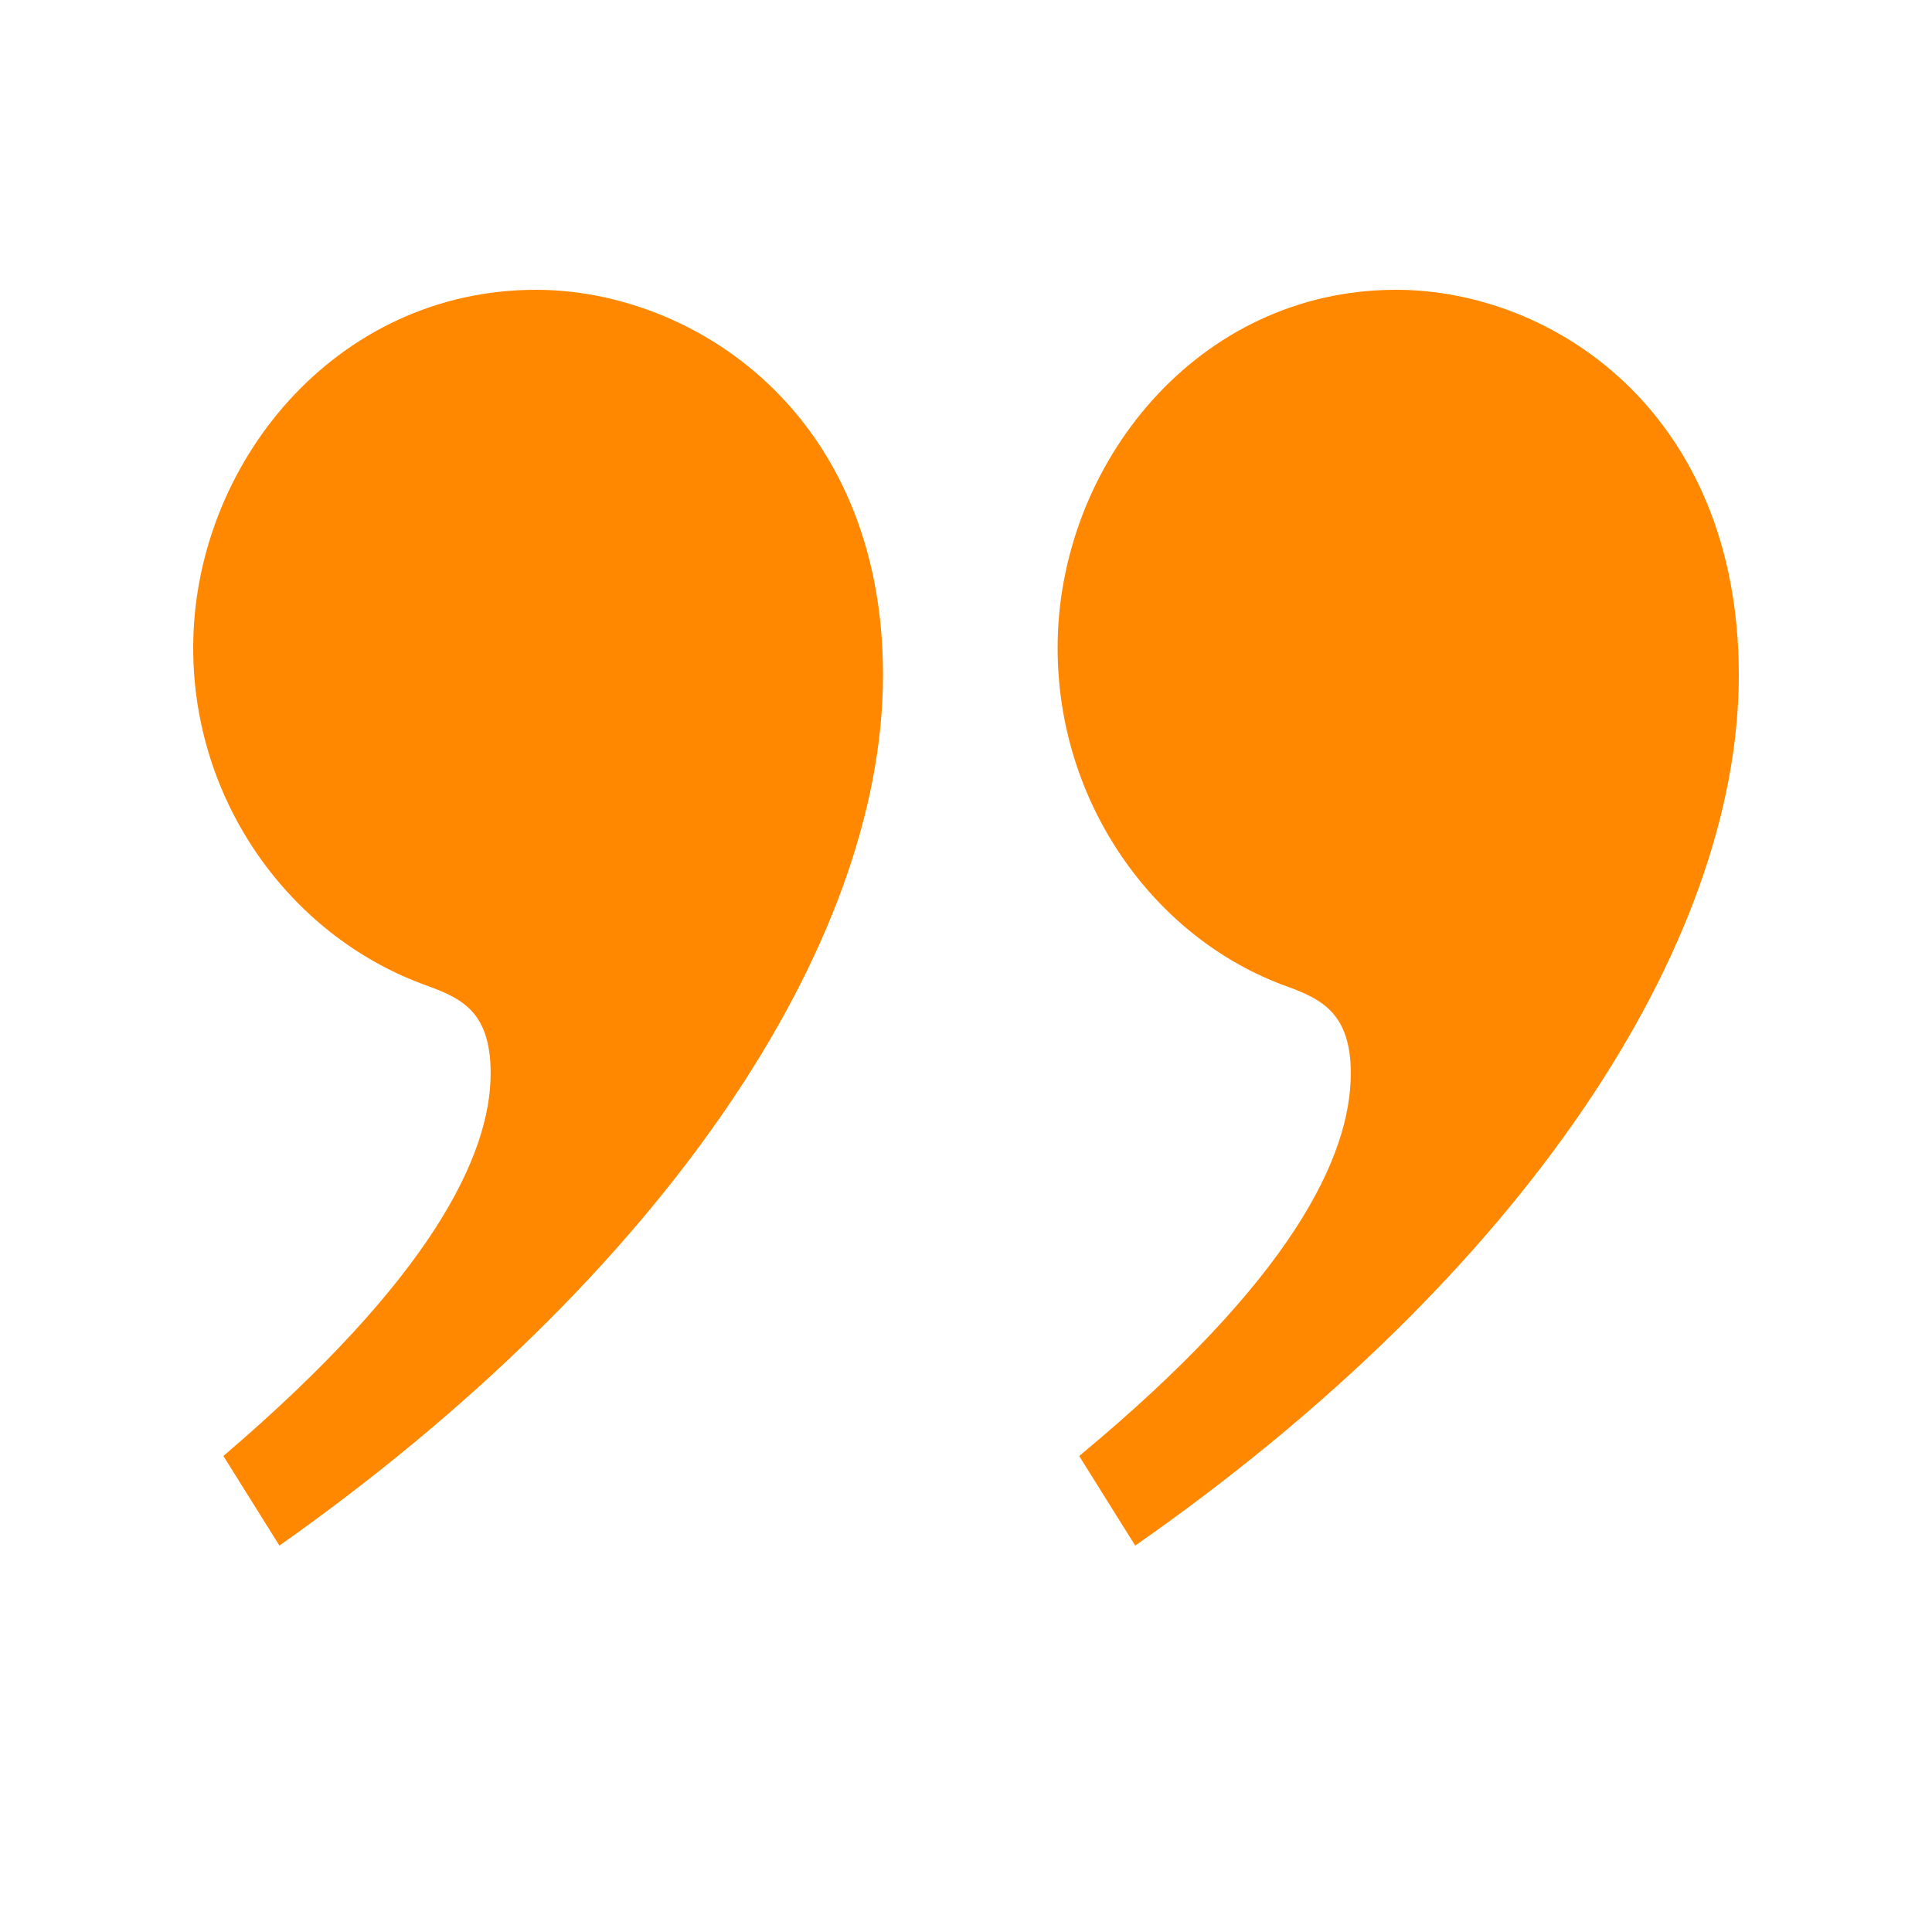 <svg width="24" height="24" viewBox="0 0 24 24" fill="none" xmlns="http://www.w3.org/2000/svg">
<path d="M13.406 18.087L14.102 19.2C18.922 15.835 21.6 11.747 21.6 8.383C21.6 5.129 19.297 3.6 17.342 3.6C14.879 3.6 13.138 5.769 13.138 8.049C13.138 9.968 14.316 11.608 15.896 12.22C16.351 12.387 16.78 12.526 16.78 13.332C16.78 14.361 16.057 15.89 13.406 18.087ZM2.775 18.087L3.471 19.2C8.238 15.835 10.969 11.747 10.969 8.383C10.969 5.129 8.612 3.6 6.658 3.6C4.167 3.6 2.4 5.769 2.4 8.049C2.4 9.968 3.605 11.608 5.238 12.22C5.694 12.387 6.095 12.526 6.095 13.332C6.095 14.361 5.346 15.89 2.775 18.087Z" fill="#FF8800"/>
</svg>
